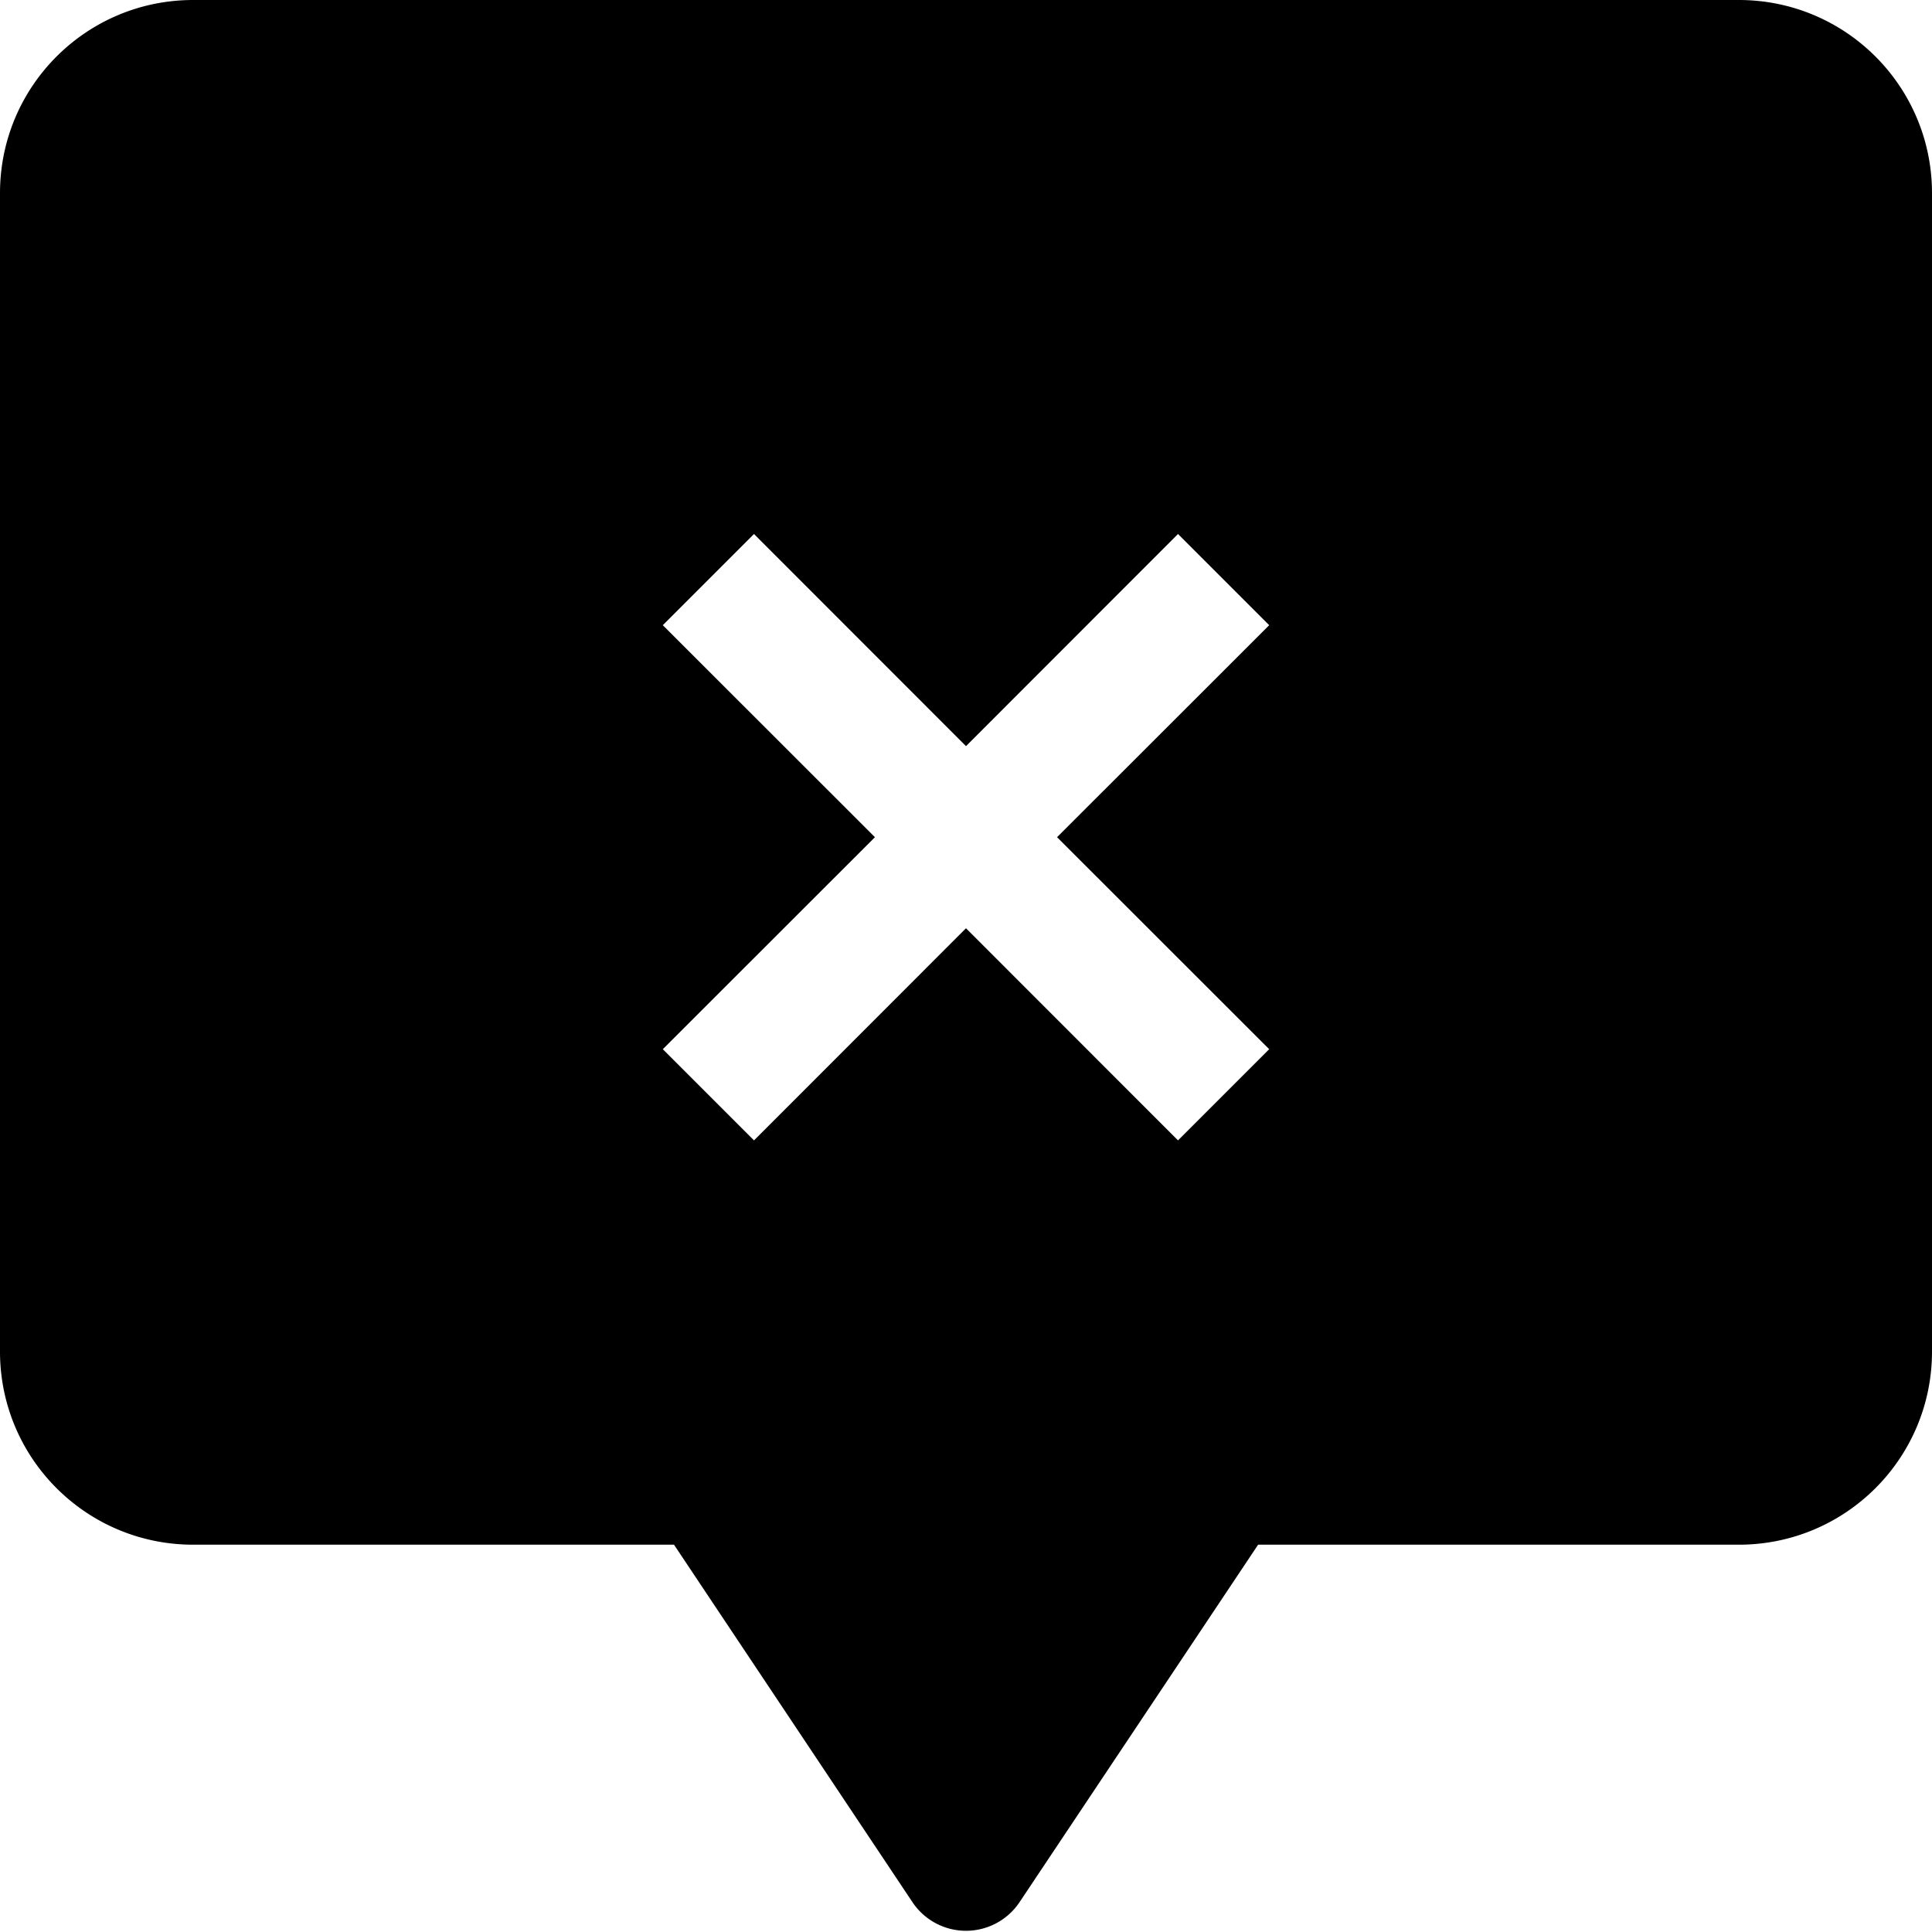 <svg fill="none" viewBox="0 0 15 15" xmlns="http://www.w3.org/2000/svg">
  <path fill="currentColor" fill-rule="evenodd" d="M0 1.5C0 .67.671 0 1.5 0h12c.829 0 1.5.67 1.5 1.5v8.993c0 .83-.671 1.5-1.5 1.5H9.768l-1.852 2.775a.5.5 0 0 1-.832 0l-1.851-2.775H1.5c-.829 0-1.5-.67-1.5-1.5V1.5zm9.146 7.354L7.5 7.207 5.854 8.854l-.708-.708L6.793 6.5 5.146 4.854l.708-.708L7.5 5.793l1.646-1.647.708.708L8.207 6.5l1.647 1.646-.708.708z" clip-rule="evenodd"/>
</svg>
